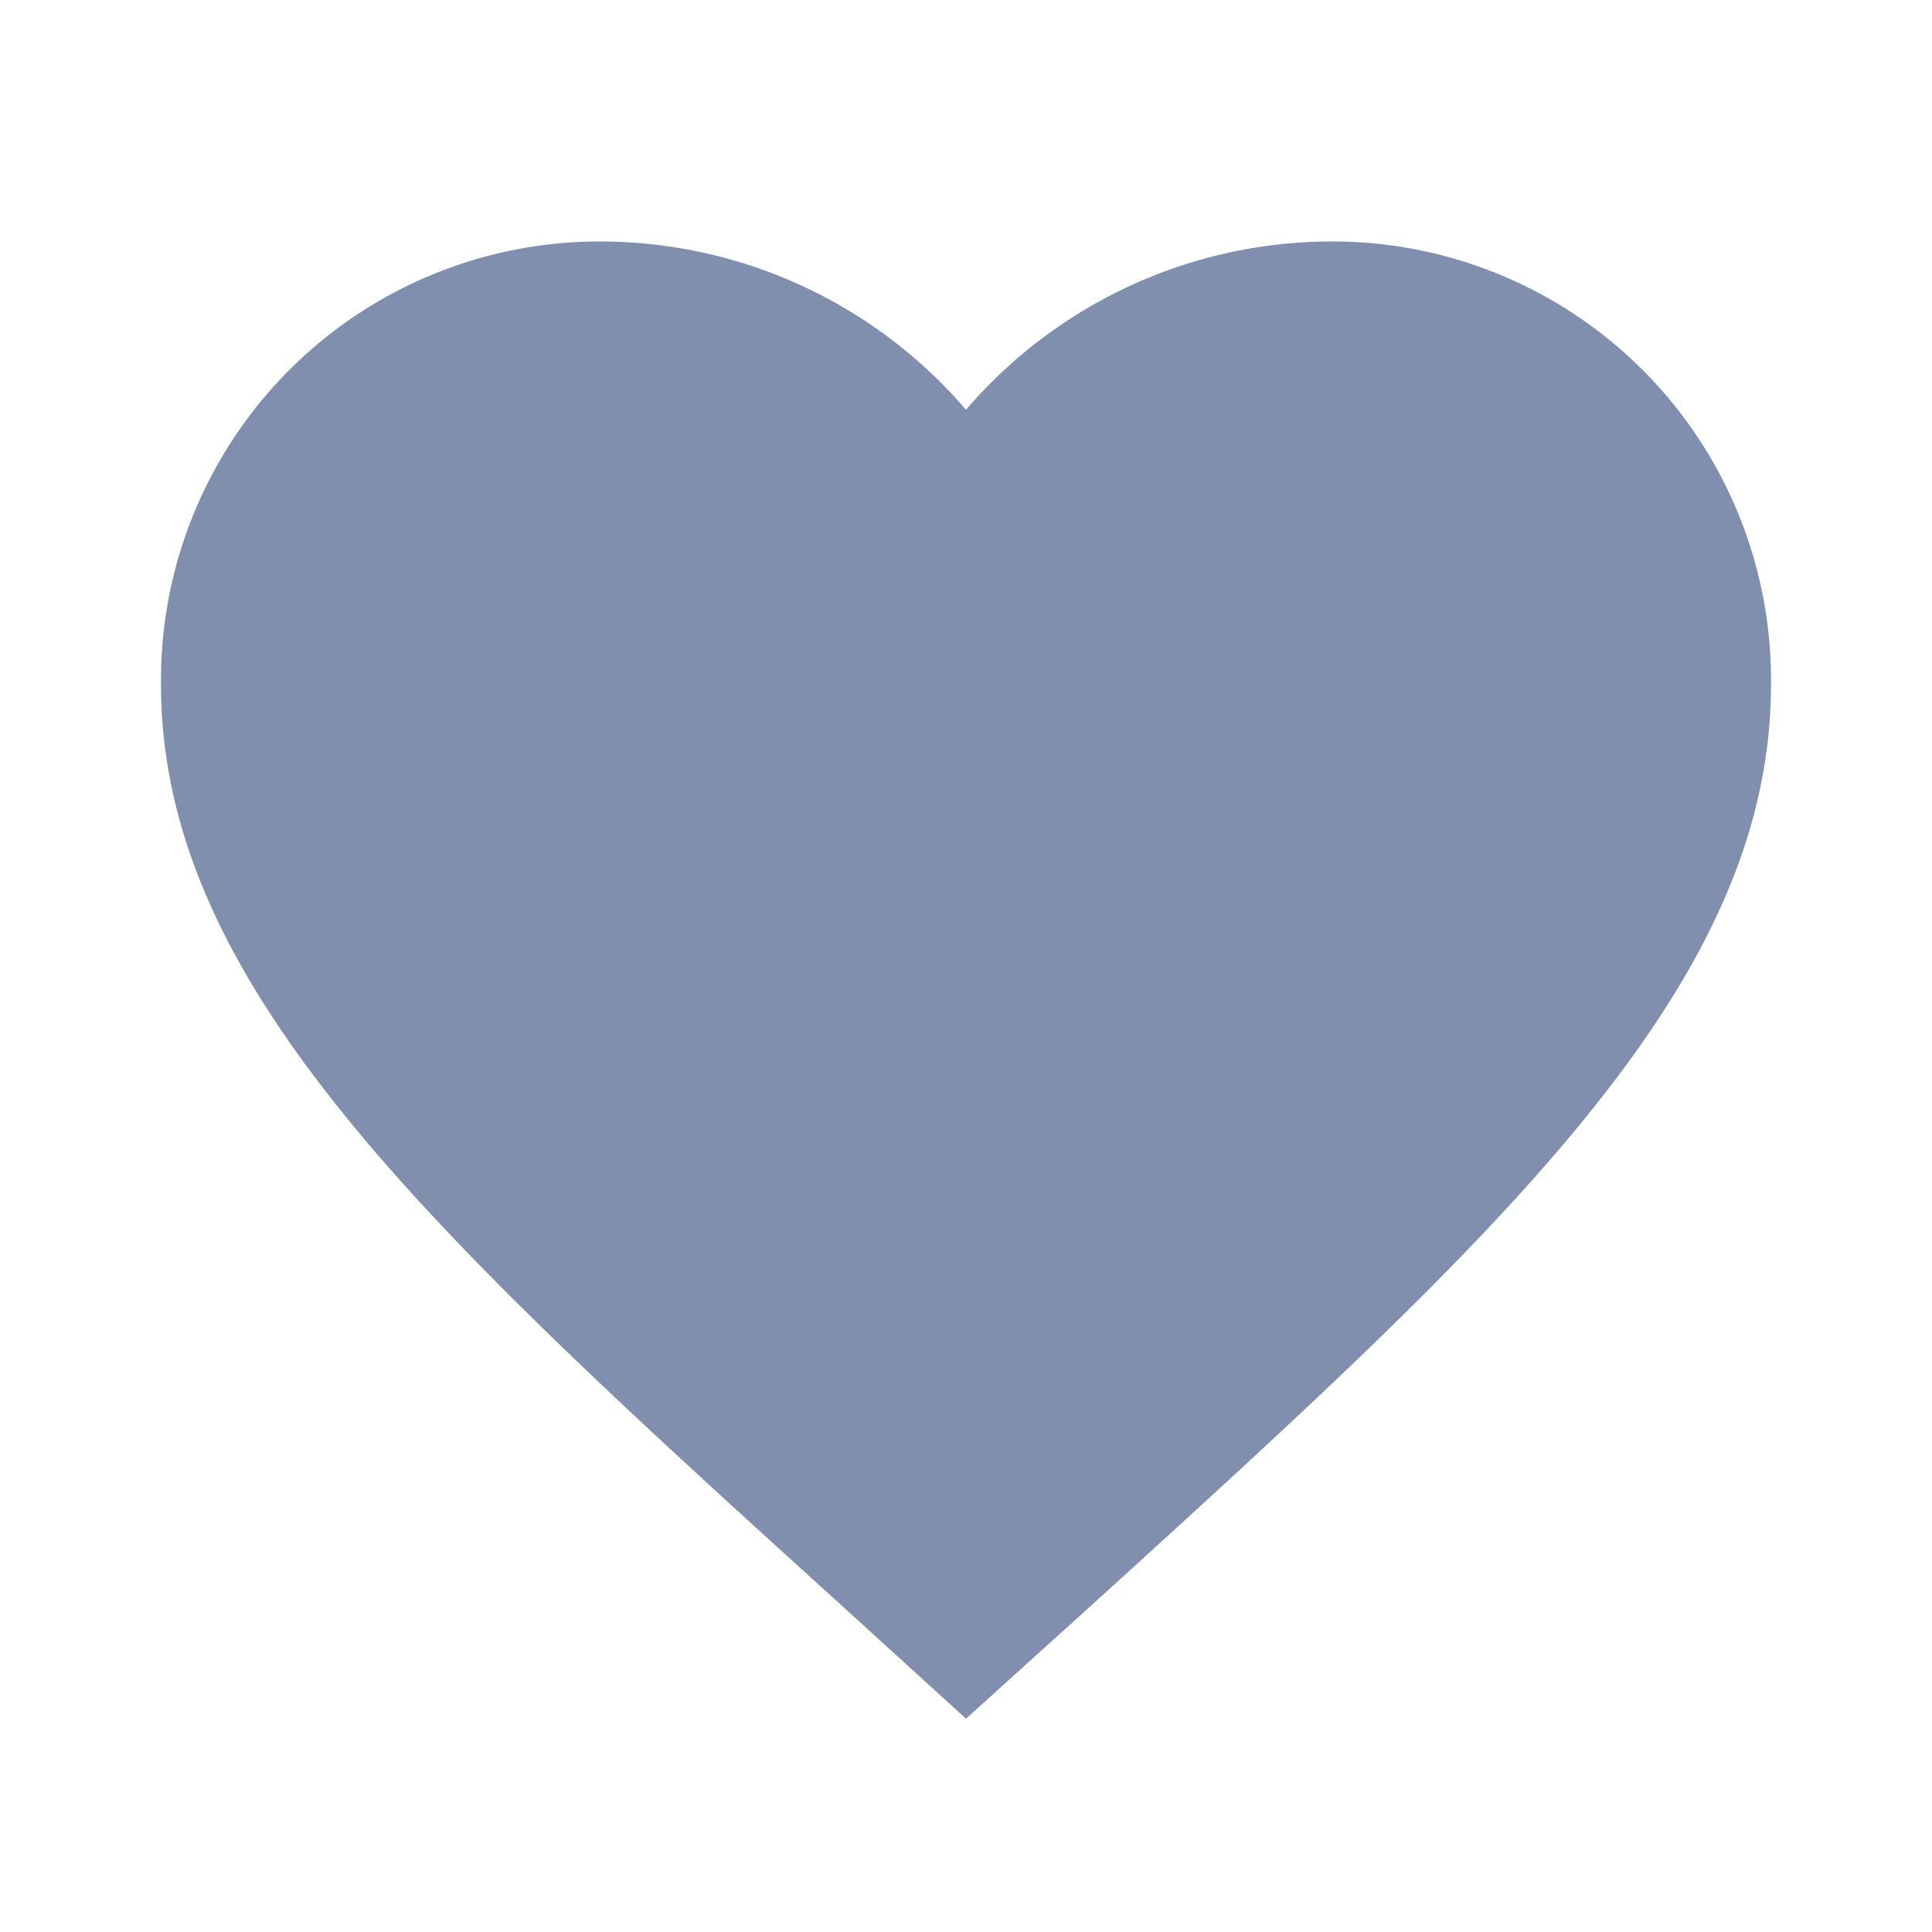 <svg xmlns="http://www.w3.org/2000/svg" width="24" height="24" viewBox="0 0 24 24"><defs><style>.a{opacity:0.5;}.b{fill:none;}.c{fill:#001f5b;}</style></defs><g class="a" transform="translate(-930 91)"><rect class="b" width="24" height="24" transform="translate(930 -91)"/><path class="c" d="M869-1396.65l-1.45-1.32c-5.15-4.67-8.55-7.75-8.55-11.53a5.447,5.447,0,0,1,5.5-5.5,5.989,5.989,0,0,1,4.5,2.09,5.989,5.989,0,0,1,4.5-2.09,5.447,5.447,0,0,1,5.5,5.5c0,3.78-3.4,6.86-8.55,11.54Z" transform="translate(73 1327)"/></g></svg>